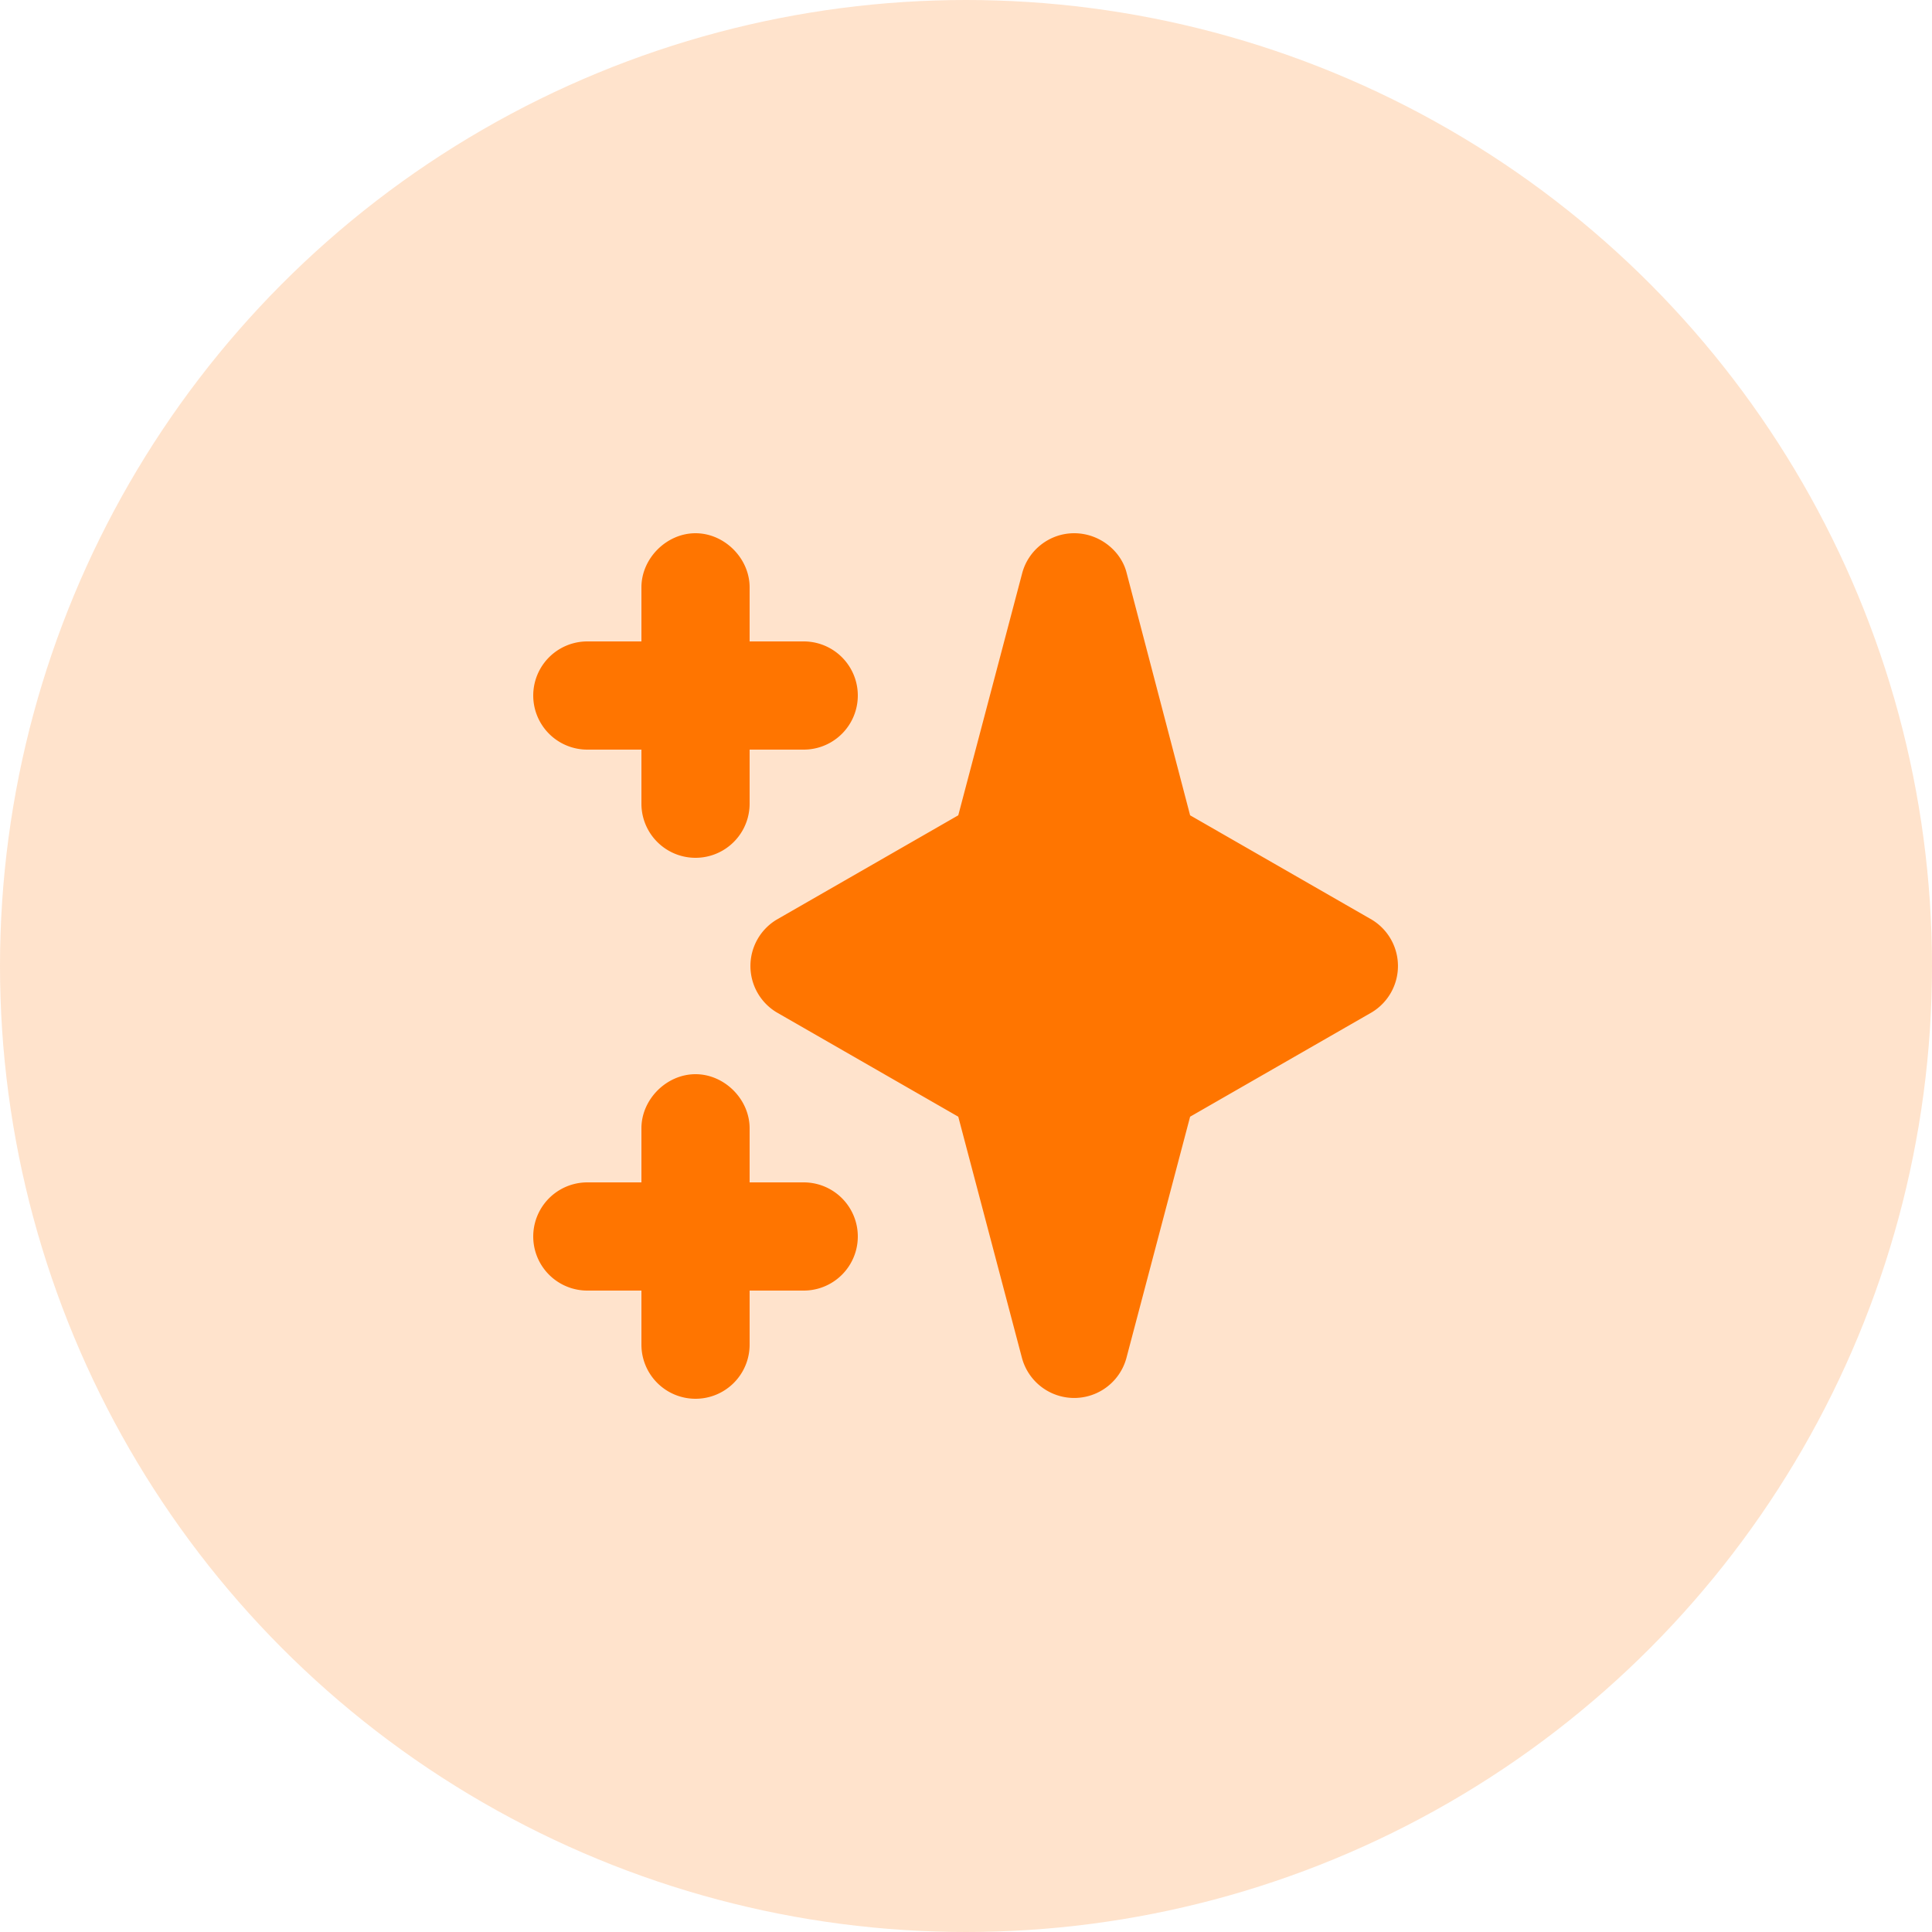 <svg xmlns="http://www.w3.org/2000/svg" width="100" height="100" fill="none"><circle cx="50" cy="50" r="50" fill="#FF7500" fill-opacity=".2"/><path fill="#FF7500" fill-rule="evenodd" d="M36 27.6c1.5 0 2.8 1.3 2.8 2.8v2.8h2.8a2.8 2.8 0 1 1 0 5.6h-2.8v2.8a2.8 2.8 0 1 1-5.6 0v-2.8h-2.8a2.8 2.8 0 1 1 0-5.6h2.8v-2.8c0-1.5 1.3-2.8 2.8-2.8Zm0 28c1.5 0 2.8 1.3 2.8 2.8v2.8h2.8a2.8 2.8 0 1 1 0 5.6h-2.8v2.8a2.8 2.8 0 1 1-5.6 0v-2.8h-2.8a2.8 2.8 0 1 1 0-5.6h2.8v-2.8c0-1.5 1.3-2.8 2.8-2.8ZM55.6 27.6c1.3 0 2.4.9 2.7 2l3.3 12.6 9.4 5.4a2.8 2.8 0 0 1 0 4.8l-9.4 5.4-3.3 12.5a2.8 2.8 0 0 1-5.4 0l-3.3-12.5-9.4-5.4a2.8 2.8 0 0 1 0-4.8l9.4-5.4 3.3-12.5c.3-1.2 1.4-2.1 2.7-2.1Z" clip-rule="evenodd"/></svg>